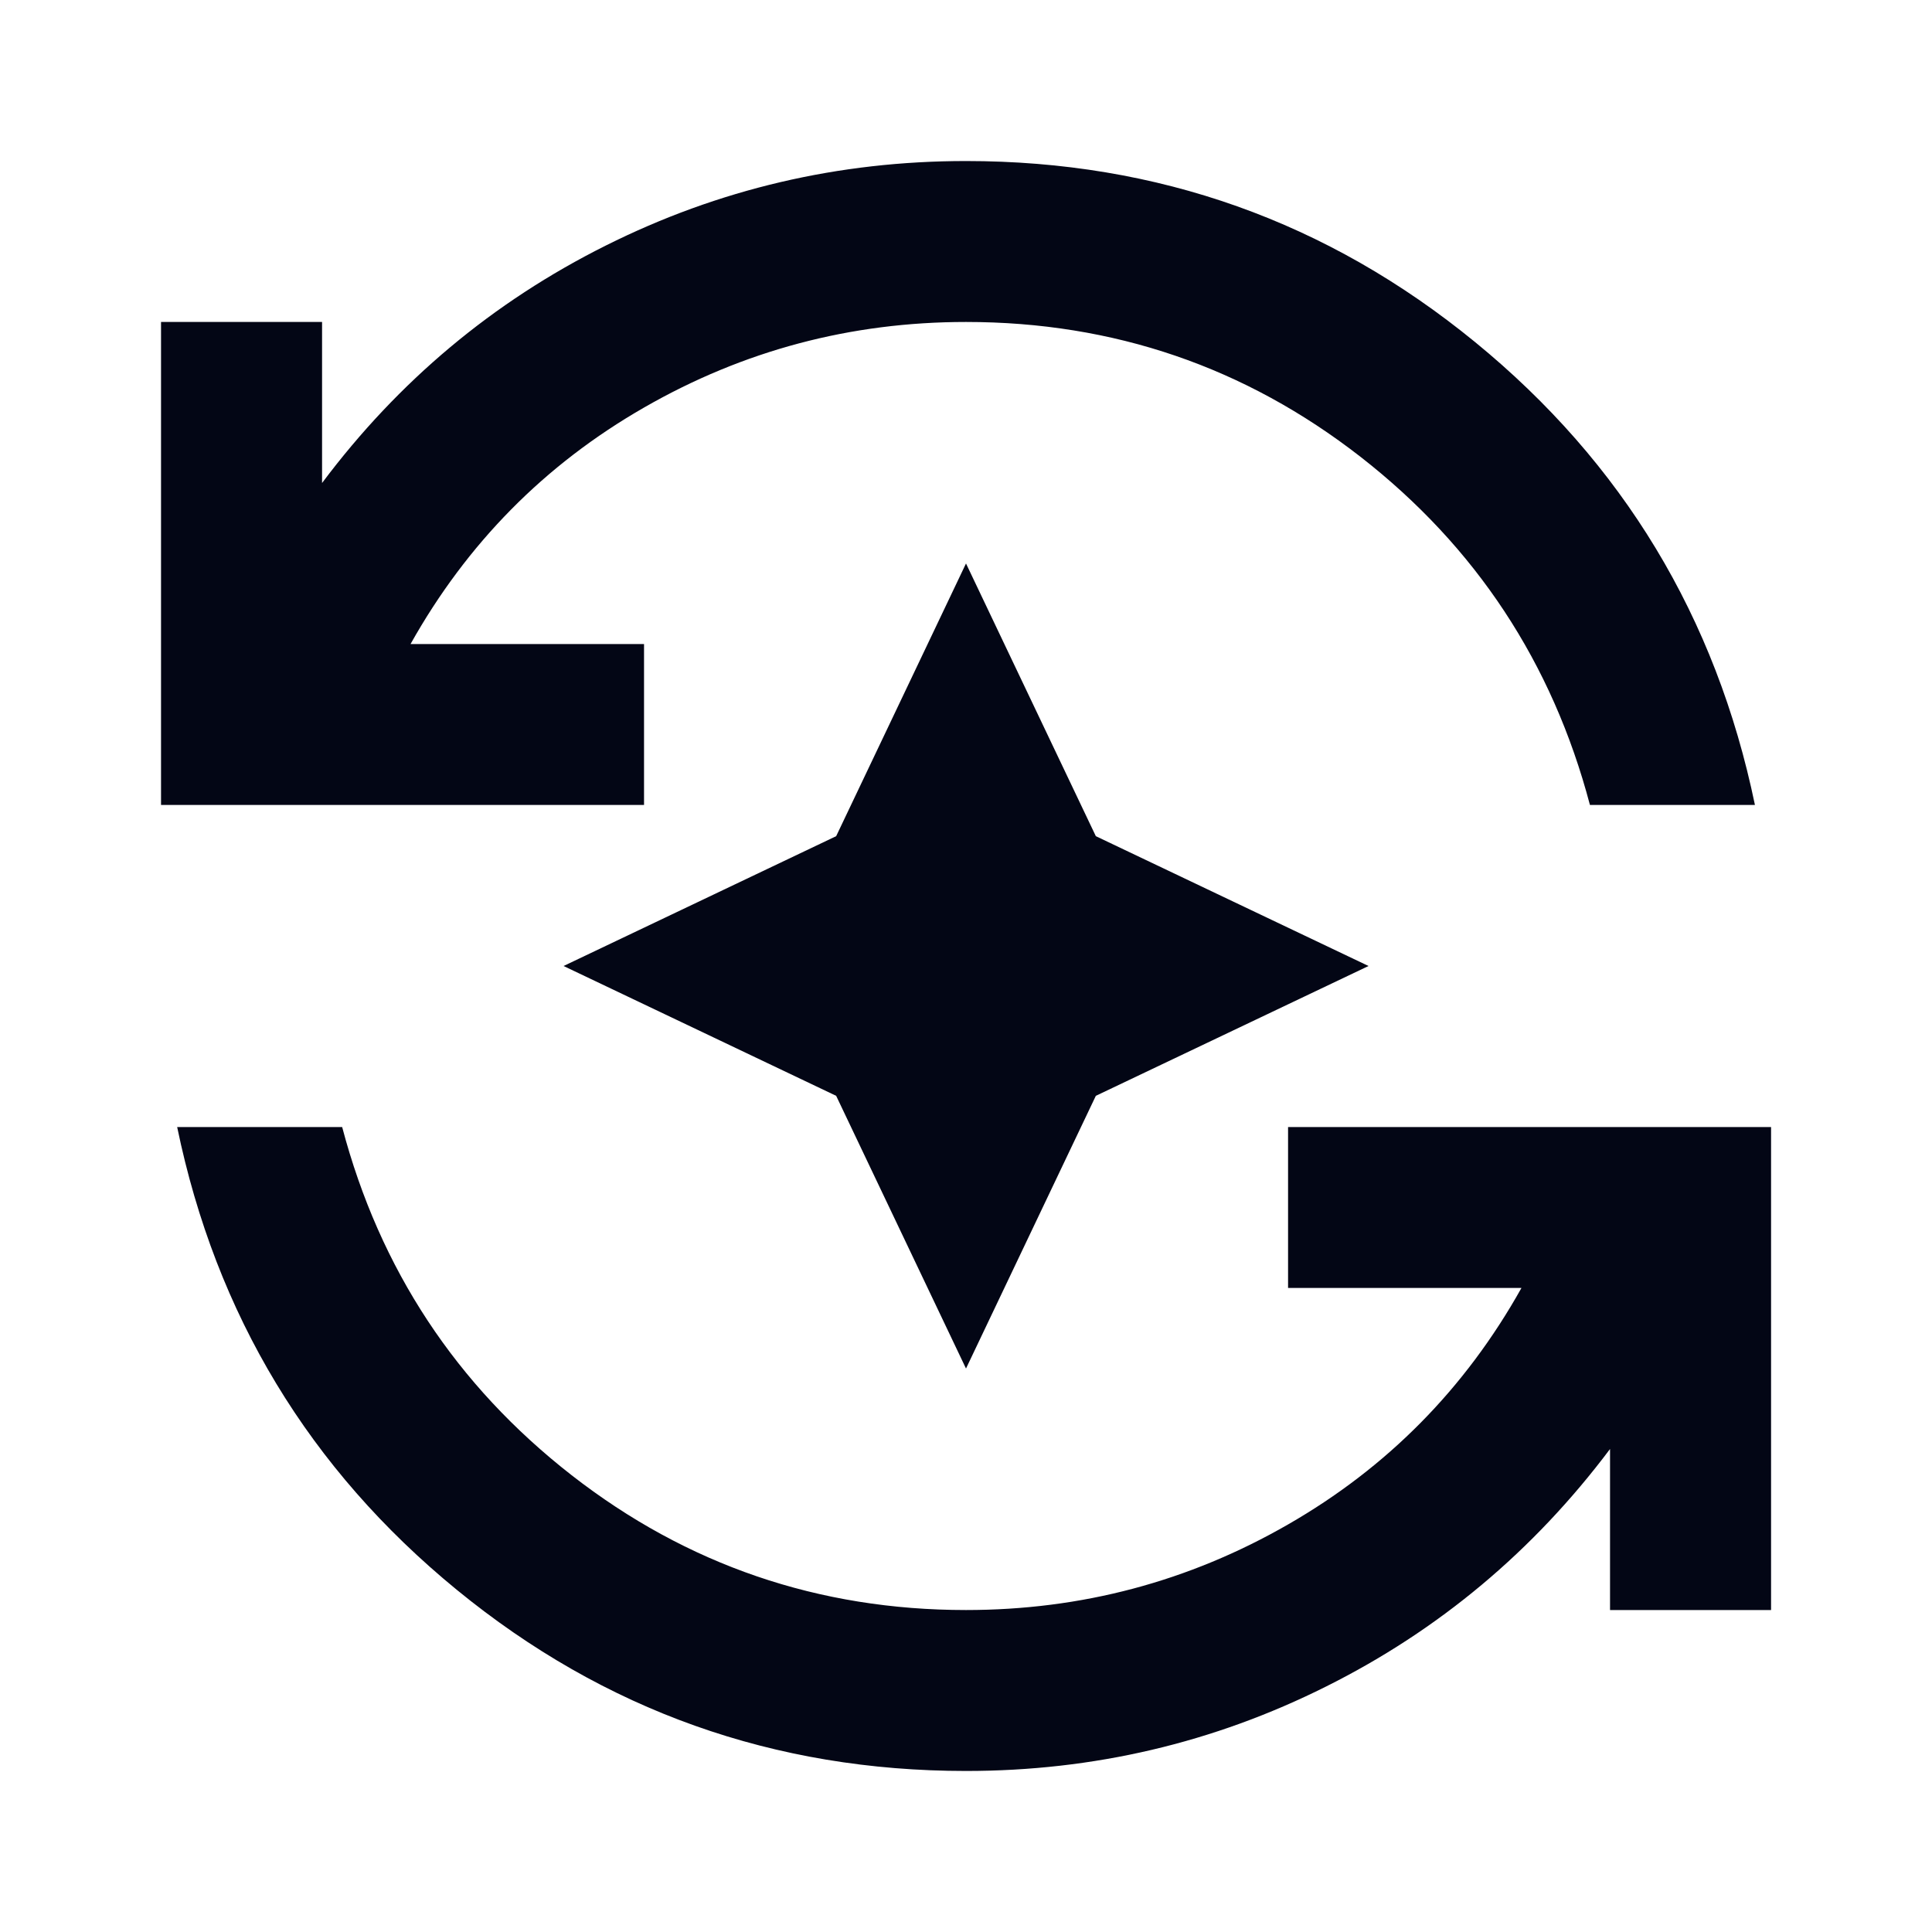 <svg width="20" height="20" viewBox="0 0 20 20" fill="none" xmlns="http://www.w3.org/2000/svg">
<path d="M10 18.333C8.014 18.333 6.257 17.708 4.729 16.458C3.202 15.208 2.236 13.611 1.834 11.667H3.542C3.931 13.139 4.723 14.34 5.917 15.271C7.111 16.201 8.473 16.667 10 16.667C11.195 16.667 12.306 16.372 13.334 15.781C14.361 15.191 15.167 14.375 15.75 13.333H13.334V11.667H18.334V16.667H16.667V15C15.875 16.055 14.896 16.875 13.729 17.458C12.563 18.042 11.32 18.333 10 18.333ZM1.667 8.333V3.333H3.334V5C4.125 3.944 5.104 3.125 6.271 2.542C7.438 1.958 8.681 1.667 10 1.667C11.986 1.667 13.743 2.292 15.271 3.542C16.799 4.792 17.764 6.389 18.167 8.333H16.459C16.07 6.861 15.278 5.66 14.084 4.729C12.889 3.799 11.528 3.333 10 3.333C8.806 3.333 7.695 3.628 6.667 4.219C5.639 4.809 4.834 5.625 4.25 6.667H6.667V8.333H1.667Z" fill="#030615"/>
<path d="M8.656 11.344L10 14.167L11.344 11.344L14.167 10L11.344 8.656L10 5.833L8.656 8.656L5.834 10L8.656 11.344Z" fill="#030615"/>
</svg>
